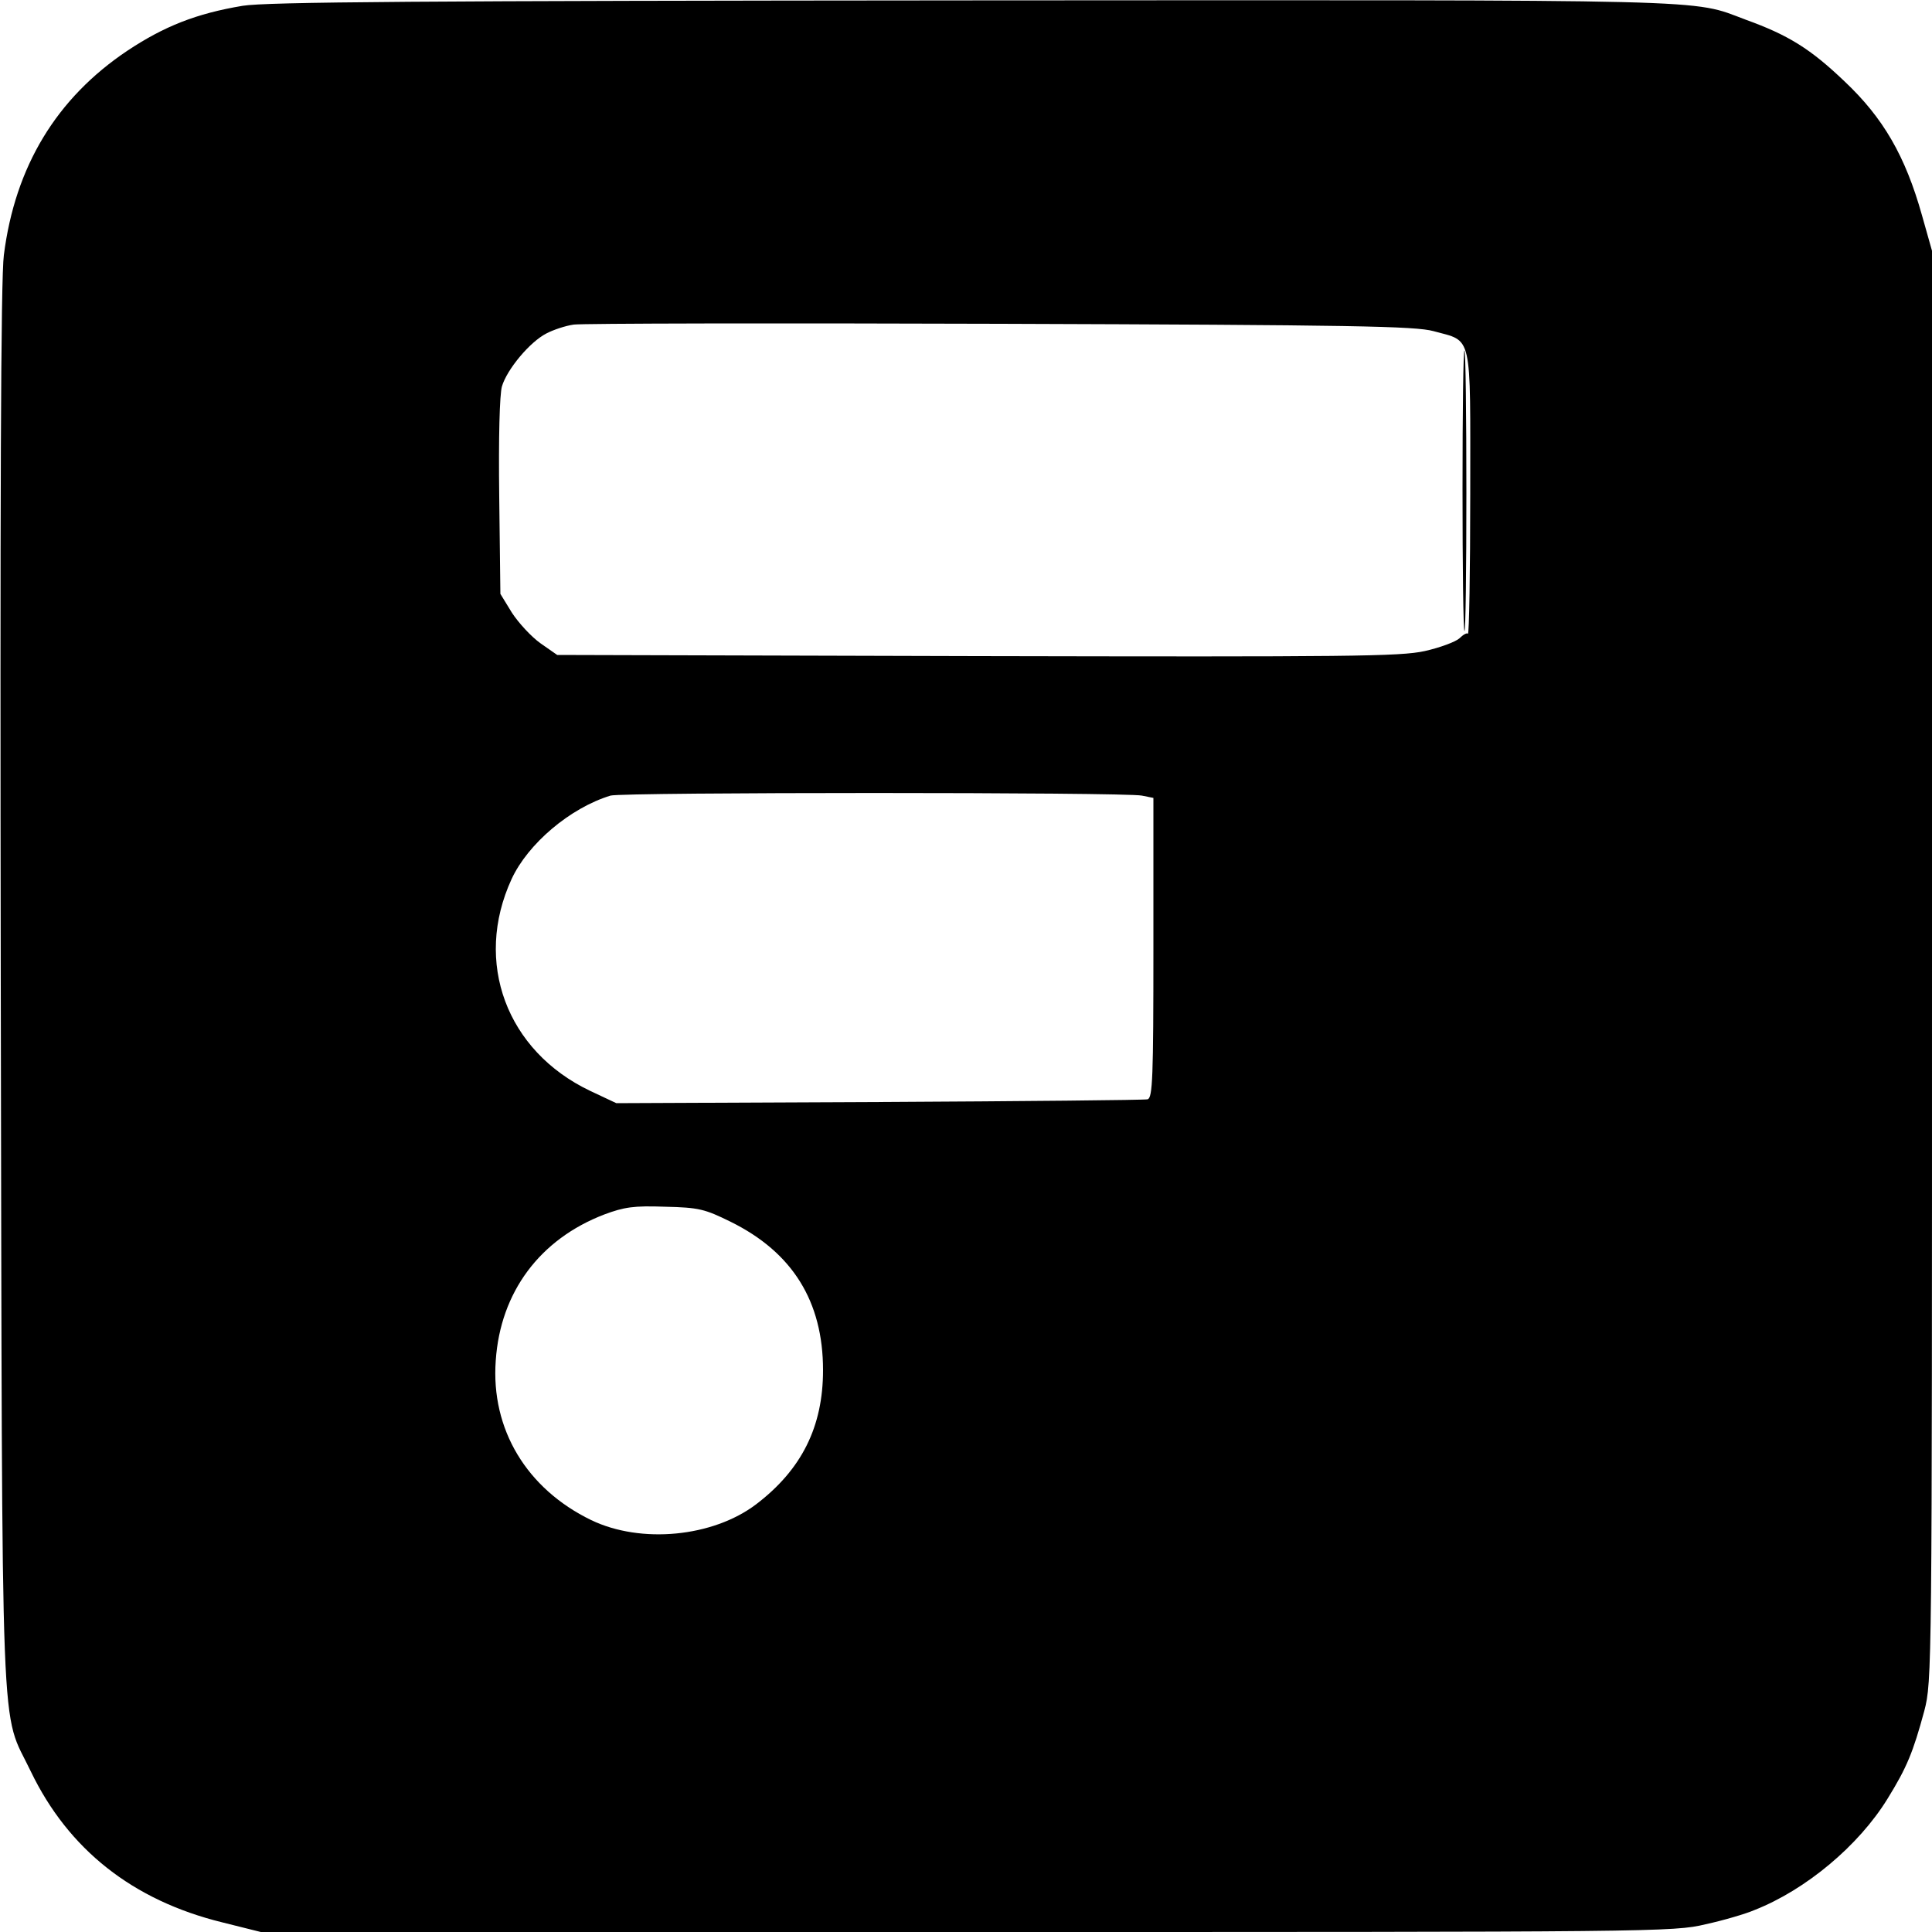 <?xml version="1.0" standalone="no"?>
<!DOCTYPE svg PUBLIC "-//W3C//DTD SVG 20010904//EN"
 "http://www.w3.org/TR/2001/REC-SVG-20010904/DTD/svg10.dtd">
<svg version="1.0" xmlns="http://www.w3.org/2000/svg"
 width="500pt" height="500pt" viewBox="0 0 500 500"
 preserveAspectRatio="xMidYMid meet">
<g transform="translate(0,500) scale(0.1,-0.1)"
fill="#000000" stroke="none">
<path d="M628 4985 c-120 -20 -203 -53 -298 -116 -184 -123 -291 -300 -320
-529 -8 -59 -10 -640 -8 -1895 4 -2031 -2 -1862 78 -2030 97 -201 263 -333
495 -390 l100 -25 1827 0 c1782 0 1829 0 1912 20 46 10 104 27 127 37 132 52
269 166 344 288 50 81 66 120 95 227 20 77 20 100 20 1928 l0 1851 -26 92
c-43 153 -100 252 -201 347 -87 83 -144 119 -255 159 -144 54 -45 51 -2001 50
-1431 -1 -1828 -4 -1889 -14z m3082 -842 c102 -28 95 1 95 -420 0 -202 -3
-366 -6 -363 -3 3 -13 -3 -22 -12 -10 -9 -50 -24 -90 -33 -64 -14 -194 -15
-1159 -13 l-1086 3 -43 30 c-24 17 -57 53 -74 79 l-30 49 -3 251 c-2 155 1
265 7 286 13 44 72 115 115 137 17 9 49 20 71 23 22 3 519 4 1105 2 911 -3
1073 -6 1120 -19z m-755 -1202 l30 -6 0 -388 c0 -336 -2 -388 -15 -392 -8 -2
-321 -5 -695 -7 l-680 -3 -68 32 c-216 103 -302 333 -203 548 42 91 151 184
256 216 30 9 1332 9 1375 0z m-1064 -1103 c160 -79 239 -206 239 -384 0 -146
-55 -257 -173 -347 -112 -85 -298 -103 -427 -41 -167 81 -260 235 -247 413 12
177 114 314 281 378 51 19 76 23 157 20 88 -2 103 -6 170 -39z"/>
<path d="M3785 3735 c0 -200 2 -366 5 -368 3 -3 5 158 5 358 0 200 -2 366 -5
368 -3 3 -5 -158 -5 -358z"/>
</g>
</svg>
